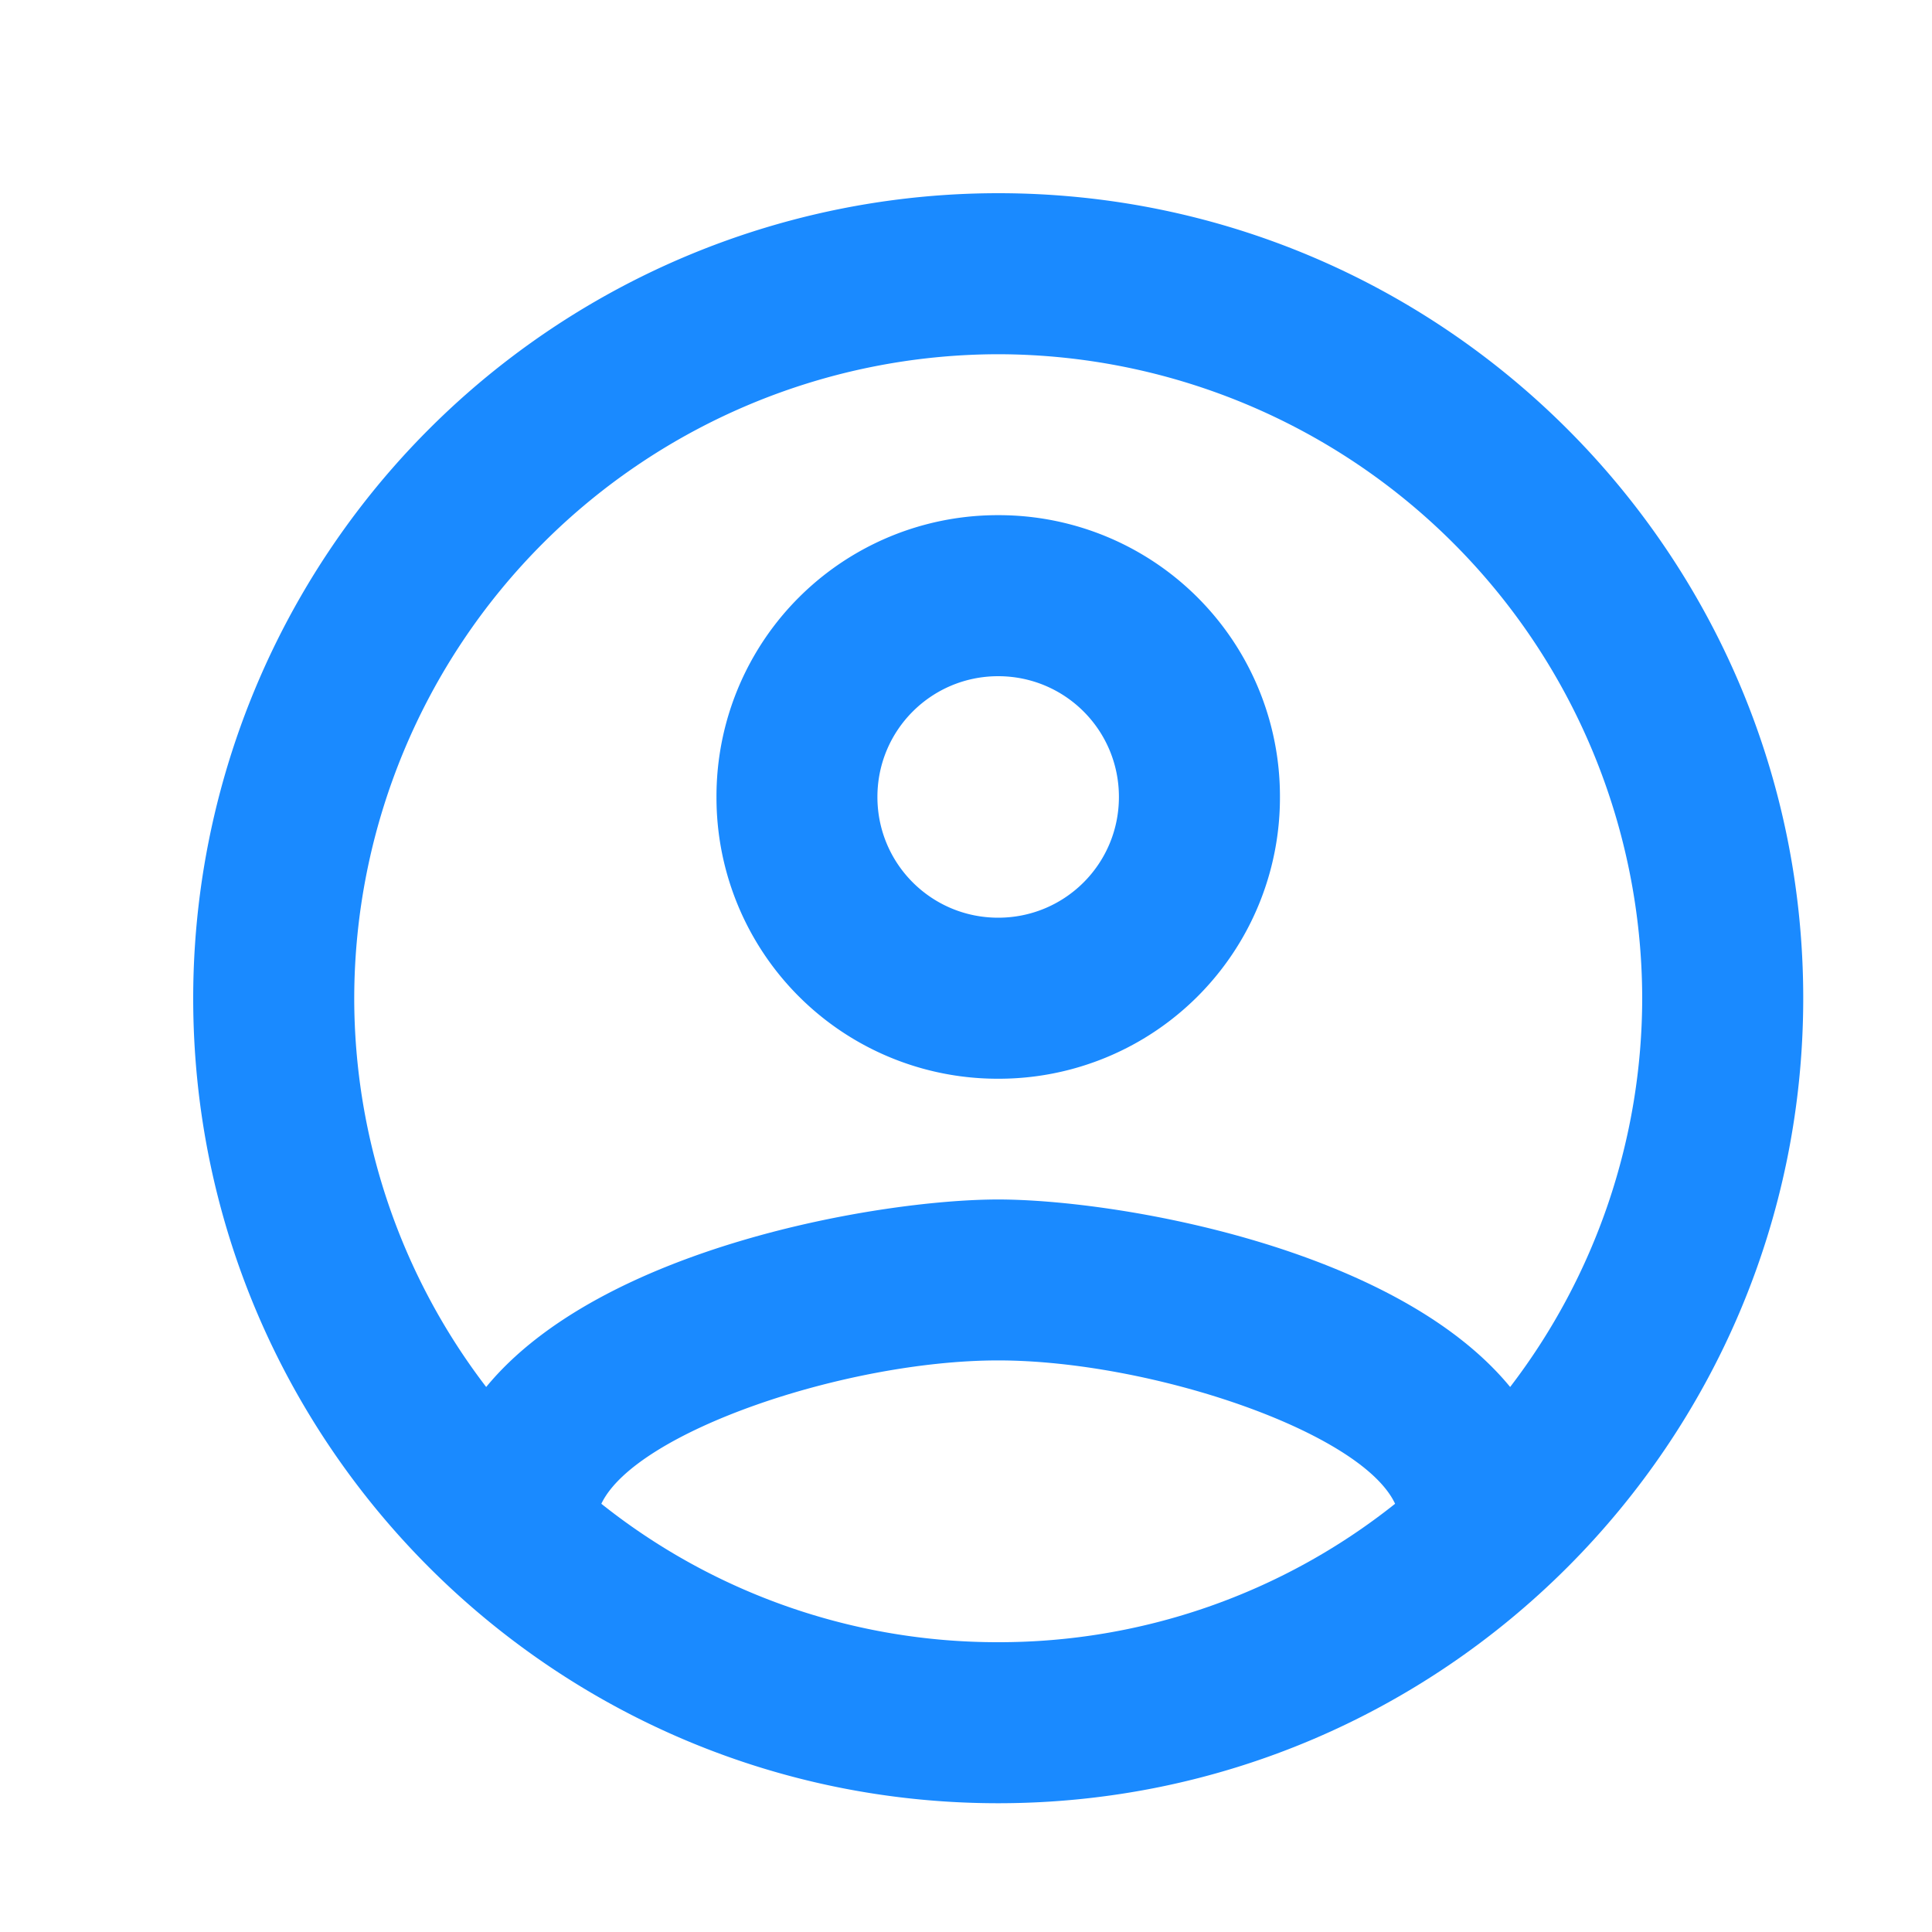 <svg width="1em" height="1em" viewBox="0 0 20 20" fill="#1A8AFF" xmlns="http://www.w3.org/2000/svg"><path d="M10.333 2A8.336 8.336 0 0 0 2 10.333c0 4.6 3.733 8.334 8.333 8.334s8.334-3.734 8.334-8.334S14.933 2 10.333 2ZM6.225 15.567c.358-.75 2.542-1.484 4.108-1.484 1.567 0 3.759.734 4.109 1.484A6.578 6.578 0 0 1 10.333 17a6.577 6.577 0 0 1-4.108-1.433Zm9.408-1.209c-1.191-1.45-4.083-1.941-5.3-1.941-1.216 0-4.108.491-5.3 1.941a6.625 6.625 0 0 1-1.366-4.025 6.675 6.675 0 0 1 6.666-6.666A6.676 6.676 0 0 1 17 10.333a6.625 6.625 0 0 1-1.367 4.025Zm-5.3-9.025A2.91 2.91 0 0 0 7.417 8.25a2.91 2.91 0 0 0 2.916 2.917A2.91 2.91 0 0 0 13.25 8.25a2.91 2.91 0 0 0-2.917-2.917Zm0 4.167c-.691 0-1.25-.558-1.25-1.25S9.642 7 10.333 7c.692 0 1.25.558 1.25 1.25s-.558 1.25-1.25 1.25Z"/></svg>